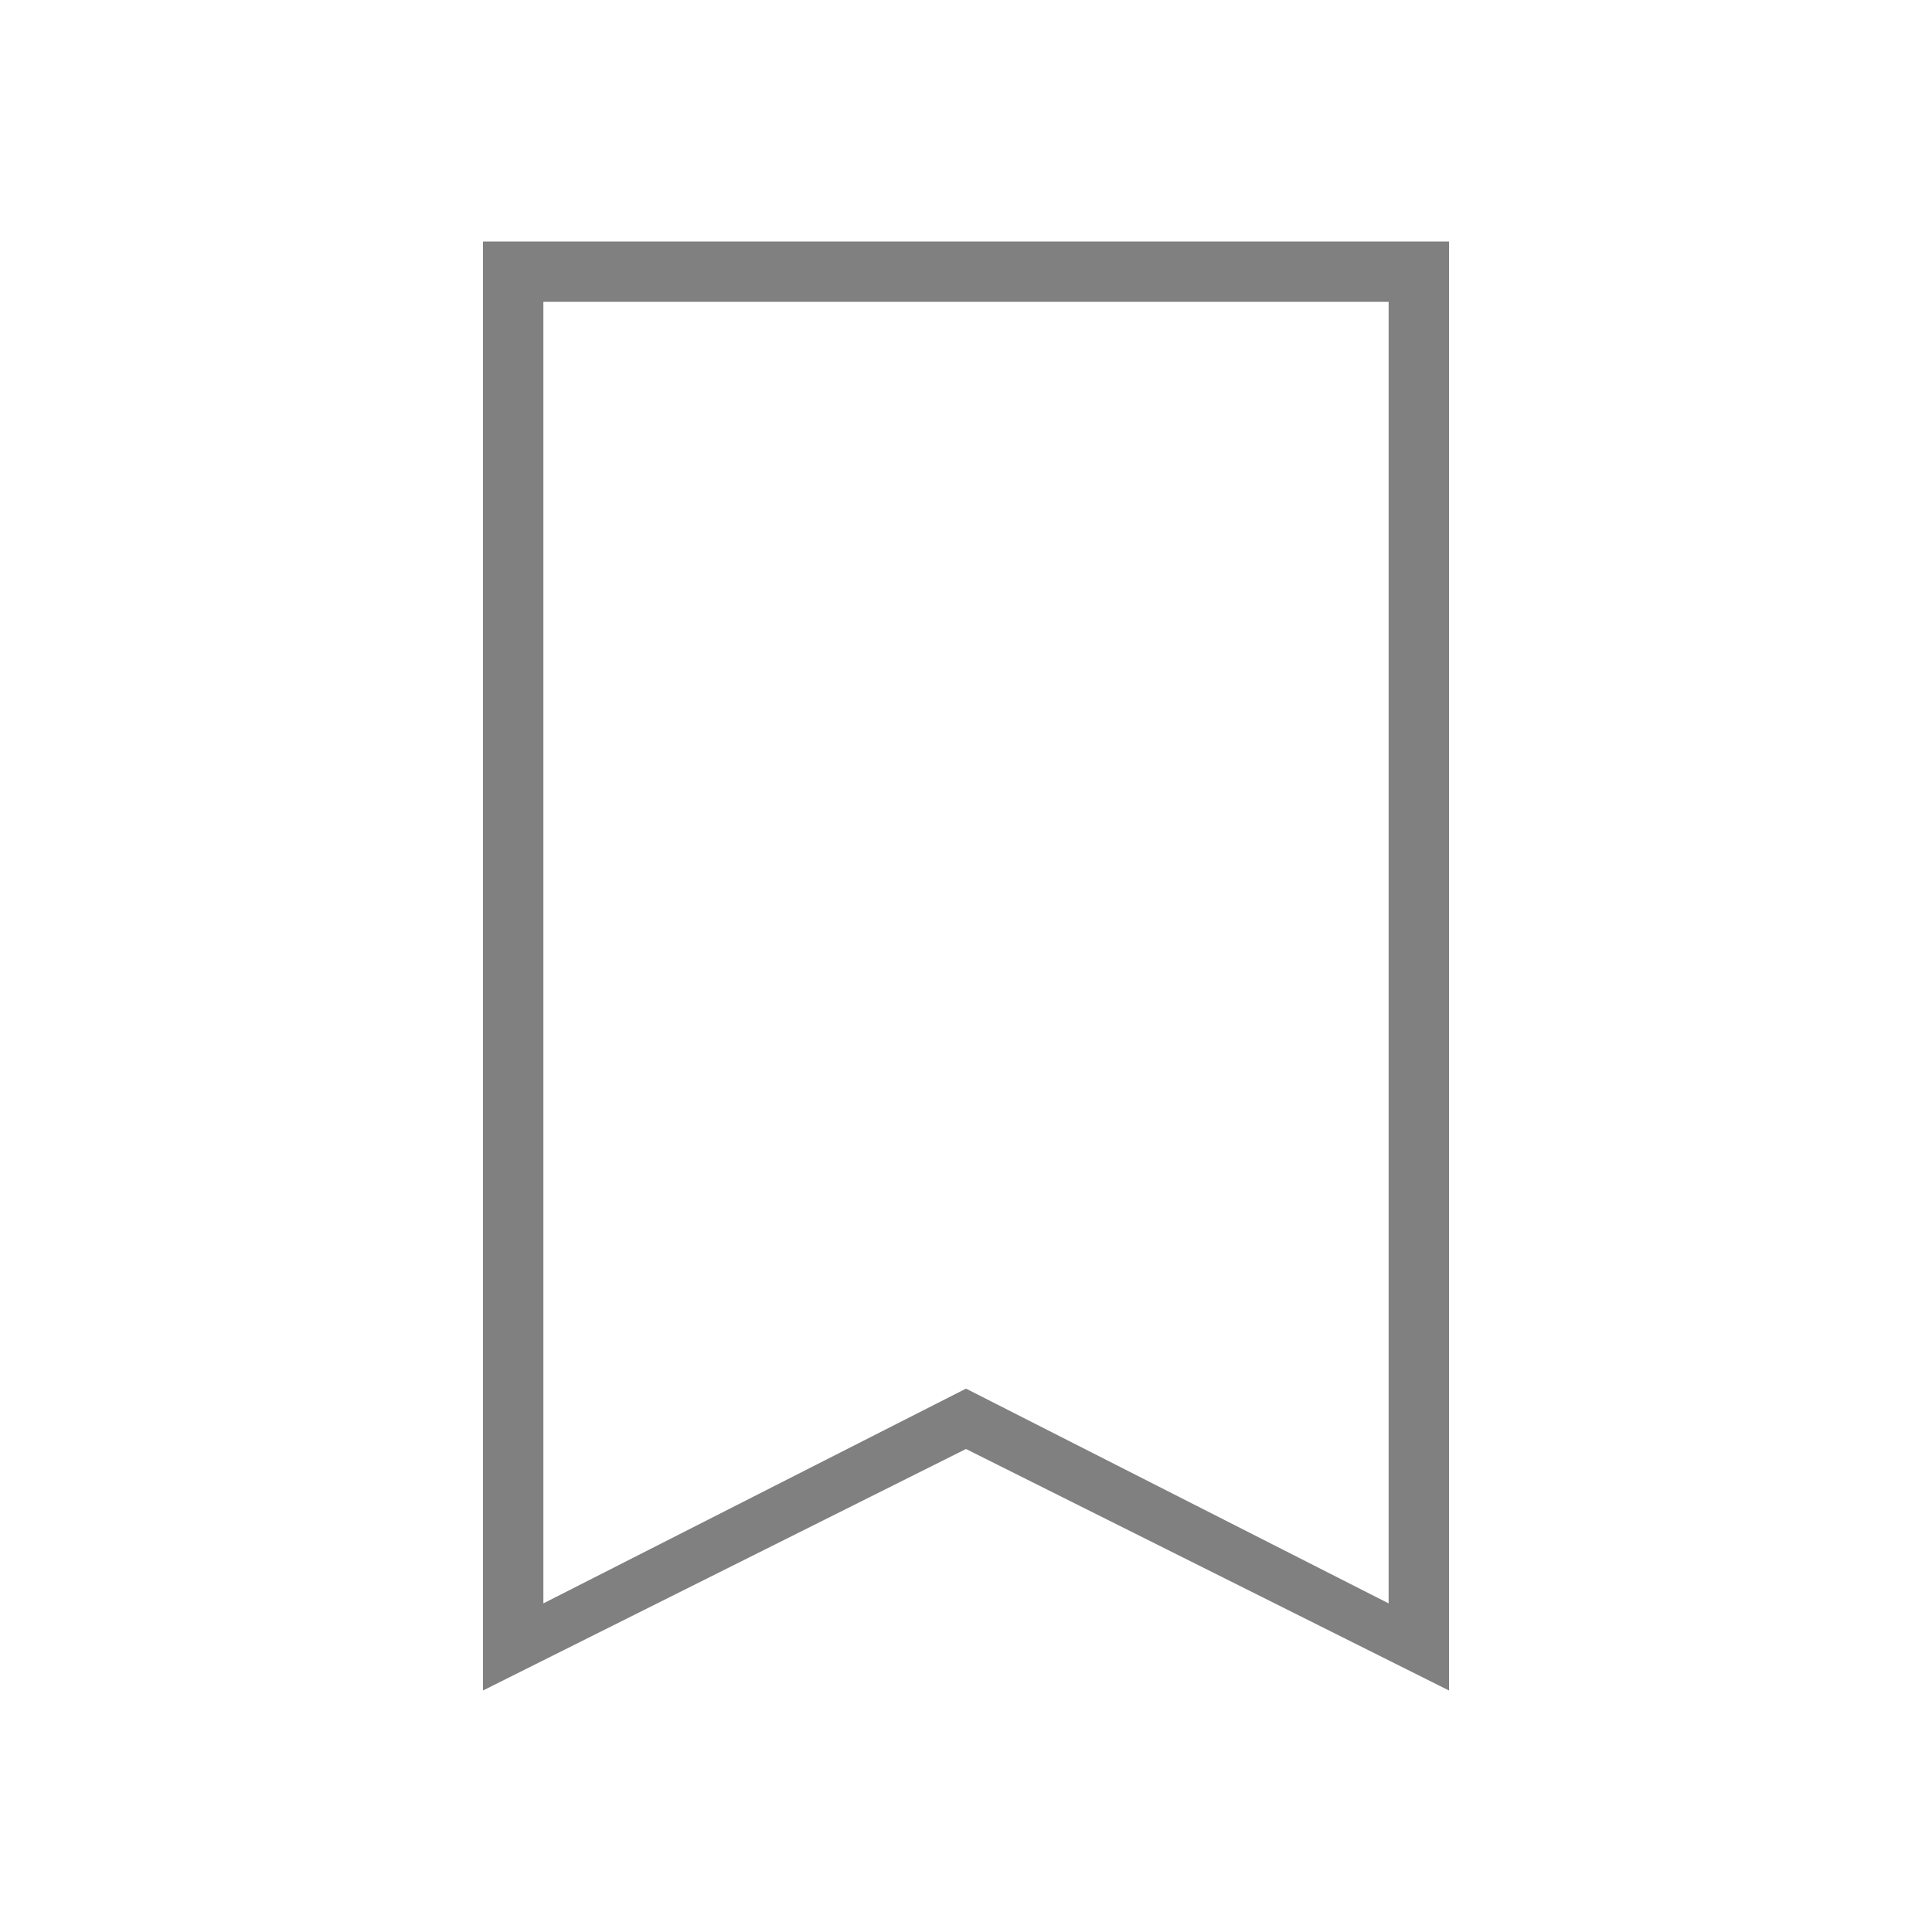 <svg xmlns="http://www.w3.org/2000/svg" viewBox="0 0 32 32">
  <defs id="defs3051">
    <style type="text/css" id="current-color-scheme">
      .ColorScheme-Text {
        color:#808080;
      }
      </style>
  </defs>
 <path style="fill:currentColor;fill-opacity:1;stroke:none" 
       d="m8 4v24l8-4 8 4v-24zm1 1h14v21.557l-7-3.557-7 3.557z"
     class="ColorScheme-Text"
     />
</svg>
